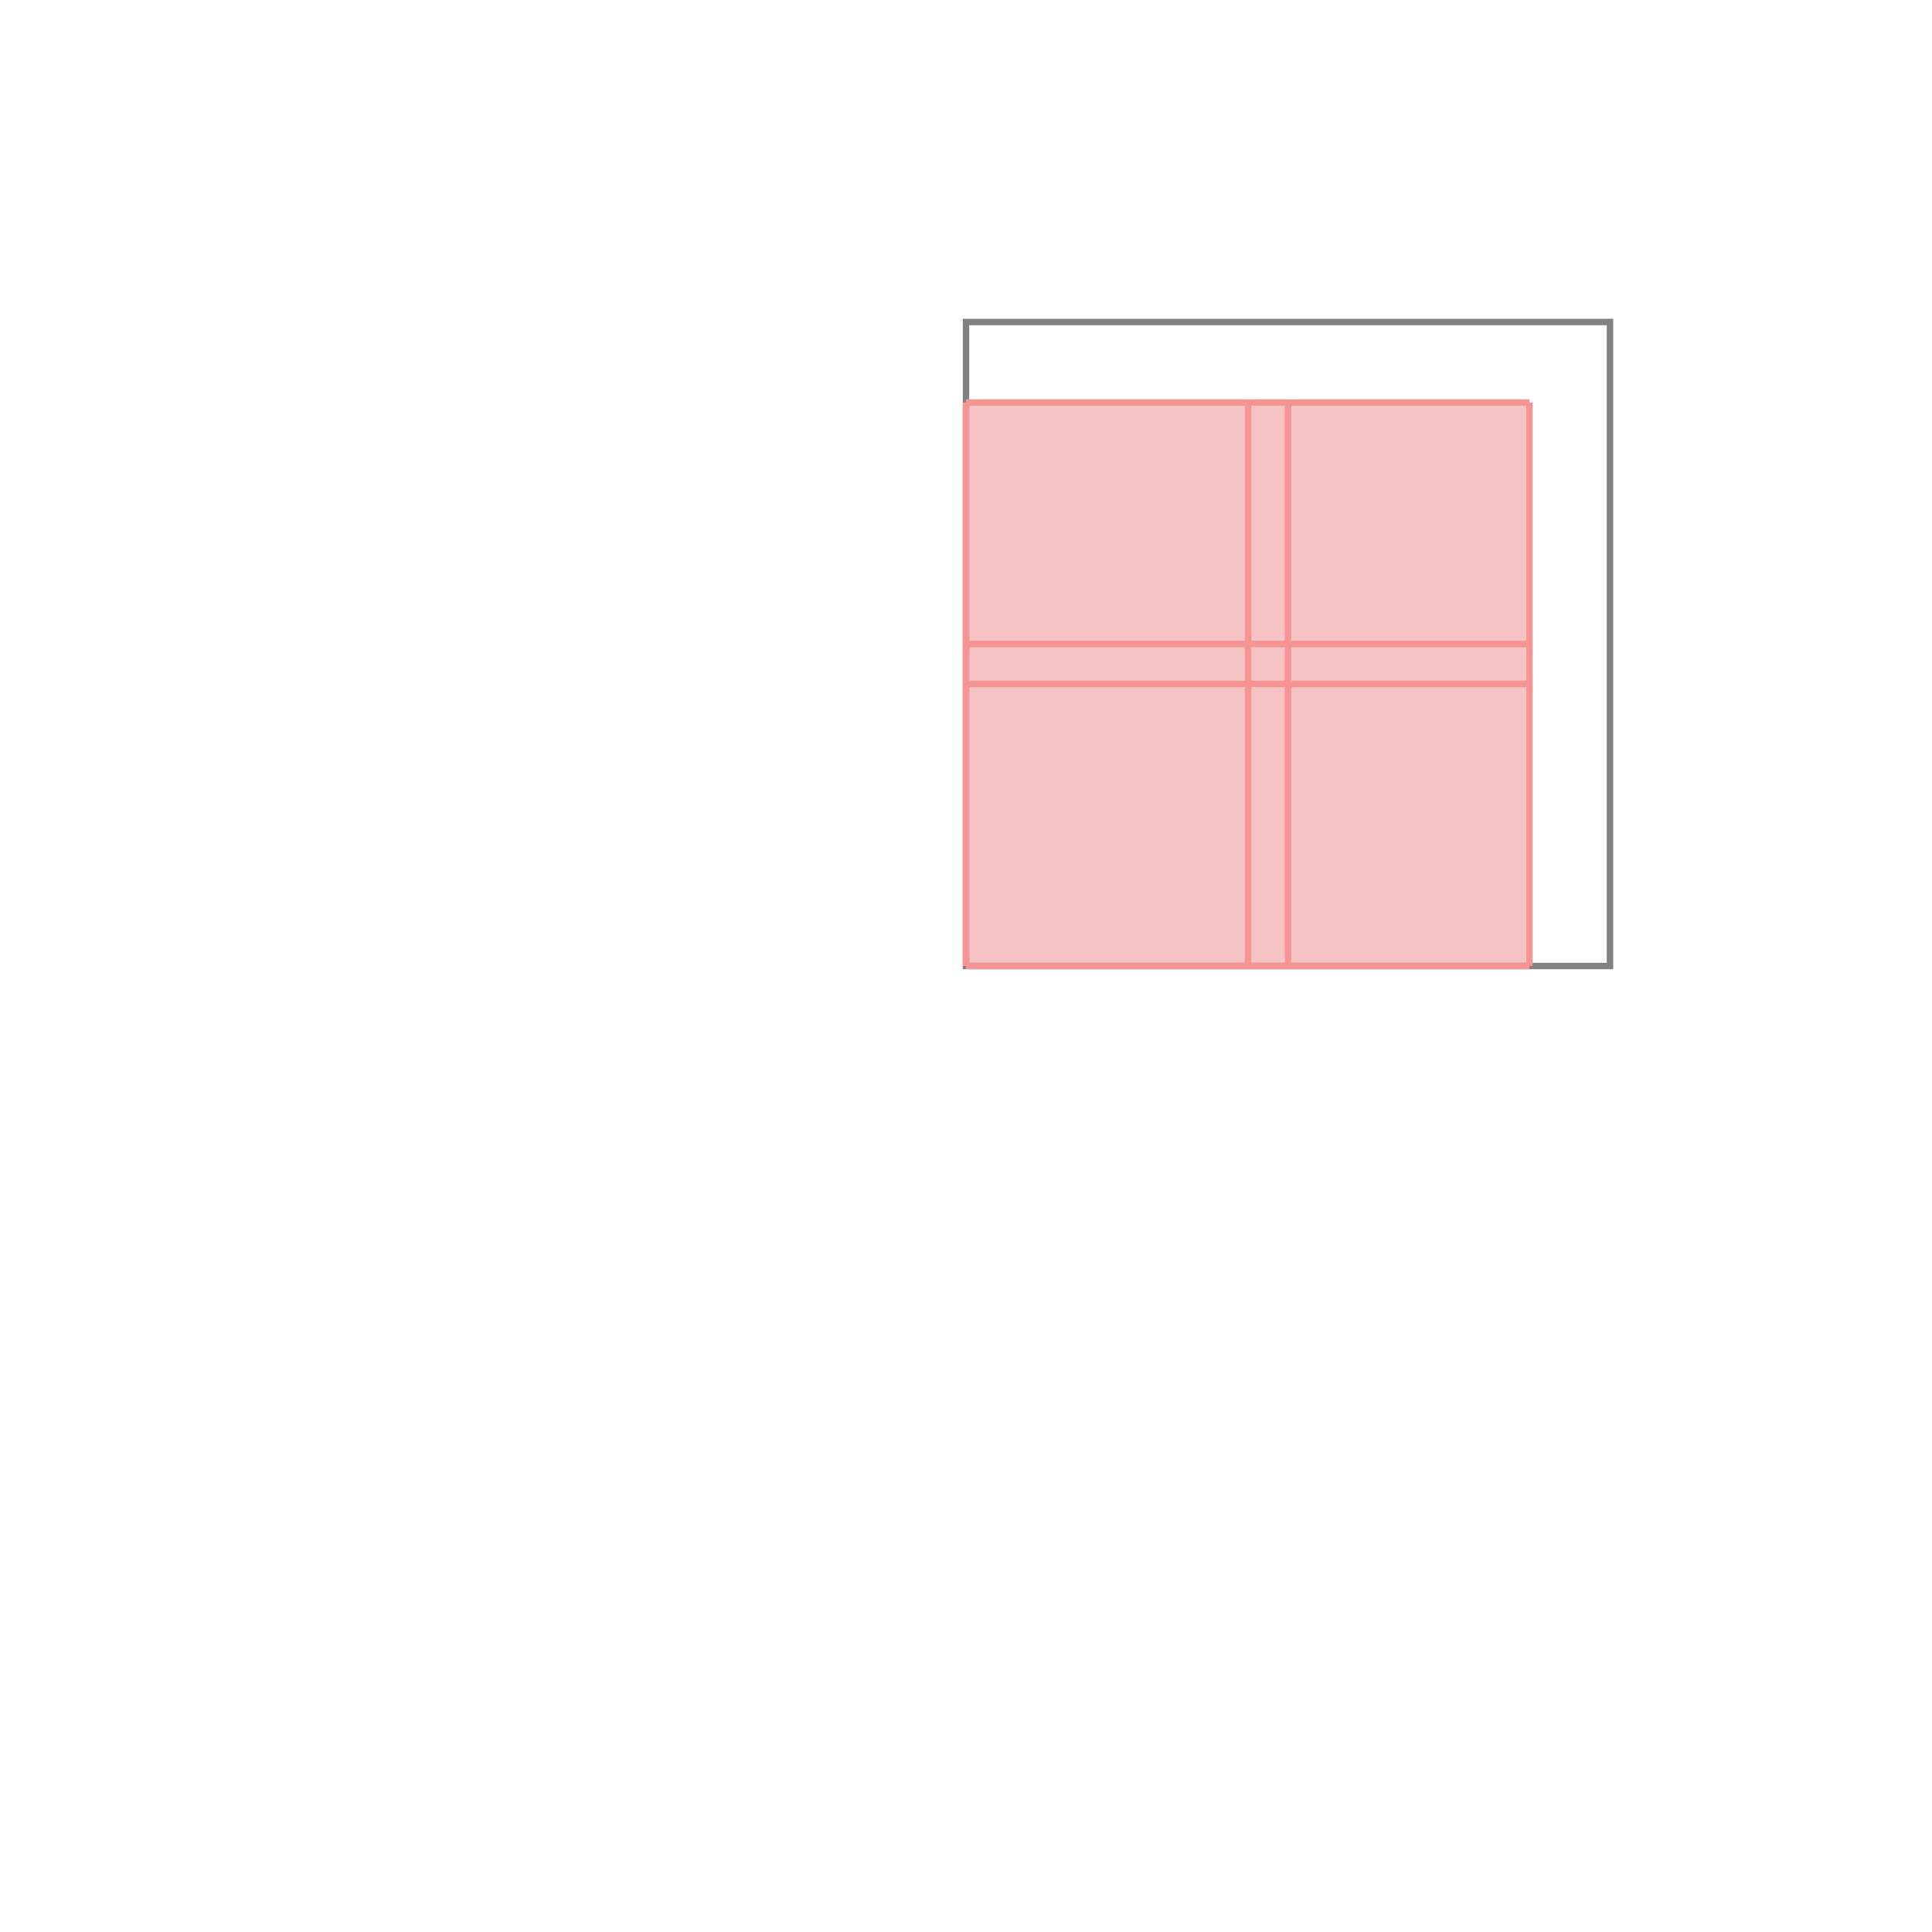 <svg xmlns="http://www.w3.org/2000/svg" viewBox="-1.5 -1.5 3 3">
<g transform="scale(1, -1)">
<path d="M0 0 L0.875 0 L0.875 0.875 L0 0.875 z " fill="rgb(245,195,195)" />
<path d="M0 0 L1 0 L1 1 L0 1  z" fill="none" stroke="rgb(128,128,128)" stroke-width="0.01" />
<line x1="0" y1="0" x2="0.875" y2="0" style="stroke:rgb(246,147,147);stroke-width:0.01" />
<line x1="0" y1="0" x2="0" y2="0.875" style="stroke:rgb(246,147,147);stroke-width:0.01" />
<line x1="0.438" y1="0" x2="0.438" y2="0.875" style="stroke:rgb(246,147,147);stroke-width:0.01" />
<line x1="0.5" y1="0" x2="0.5" y2="0.875" style="stroke:rgb(246,147,147);stroke-width:0.01" />
<line x1="0.875" y1="0" x2="0.875" y2="0.875" style="stroke:rgb(246,147,147);stroke-width:0.01" />
<line x1="0" y1="0.438" x2="0.875" y2="0.438" style="stroke:rgb(246,147,147);stroke-width:0.01" />
<line x1="0" y1="0.5" x2="0.875" y2="0.5" style="stroke:rgb(246,147,147);stroke-width:0.01" />
<line x1="0" y1="0.875" x2="0.875" y2="0.875" style="stroke:rgb(246,147,147);stroke-width:0.01" />
</g>
</svg>
